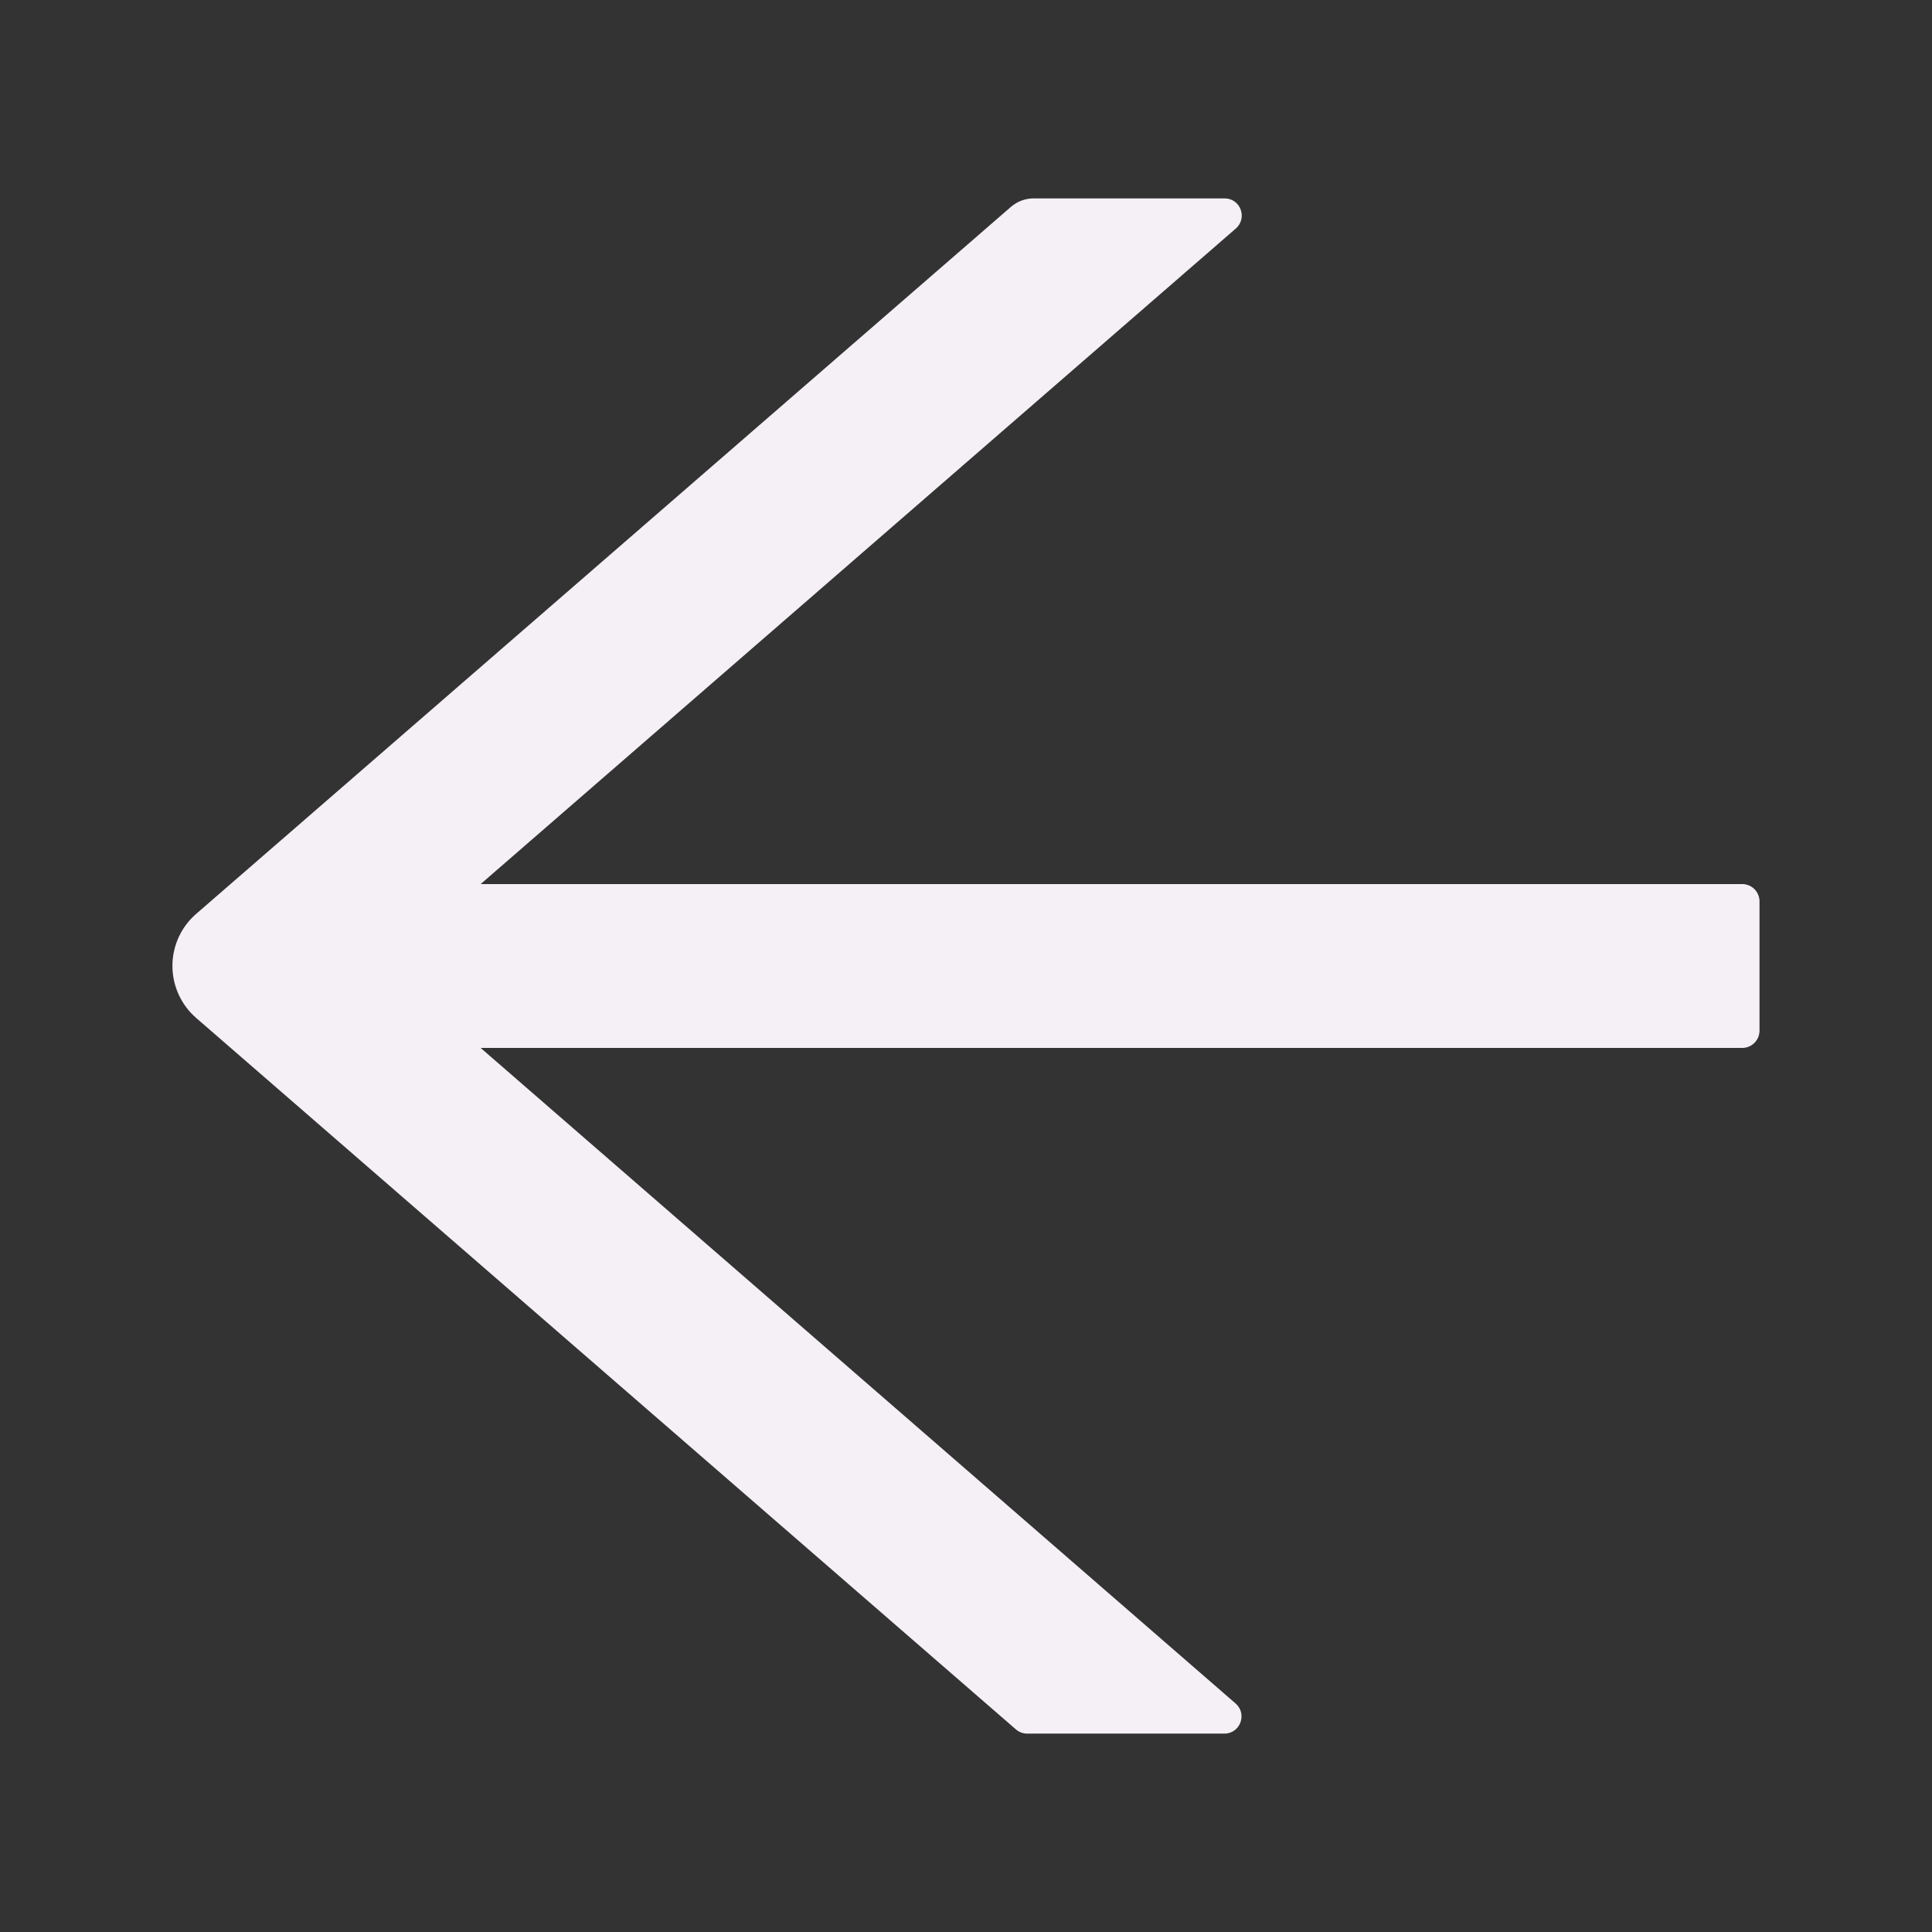 <svg width="32" height="32" viewBox="0 0 32 32" fill="none" xmlns="http://www.w3.org/2000/svg">
    <rect x="0" y="0" width="32" height="32" fill="#333333" stroke="none"/>
    <path d="M28.857 14.643H7.961L20.468 3.786C20.668 3.611 20.546 3.286 20.282 3.286H17.121C16.982 3.286 16.85 3.336 16.746 3.425L3.25 15.136C3.126 15.243 3.027 15.375 2.959 15.524C2.891 15.673 2.856 15.835 2.856 15.998C2.856 16.162 2.891 16.323 2.959 16.472C3.027 16.621 3.126 16.754 3.25 16.861L16.825 28.643C16.879 28.689 16.943 28.714 17.011 28.714H20.279C20.543 28.714 20.664 28.386 20.464 28.214L7.961 17.357H28.857C29.014 17.357 29.143 17.229 29.143 17.071V14.929C29.143 14.771 29.014 14.643 28.857 14.643Z" fill="#F5F0F6"/>
    </svg>
    